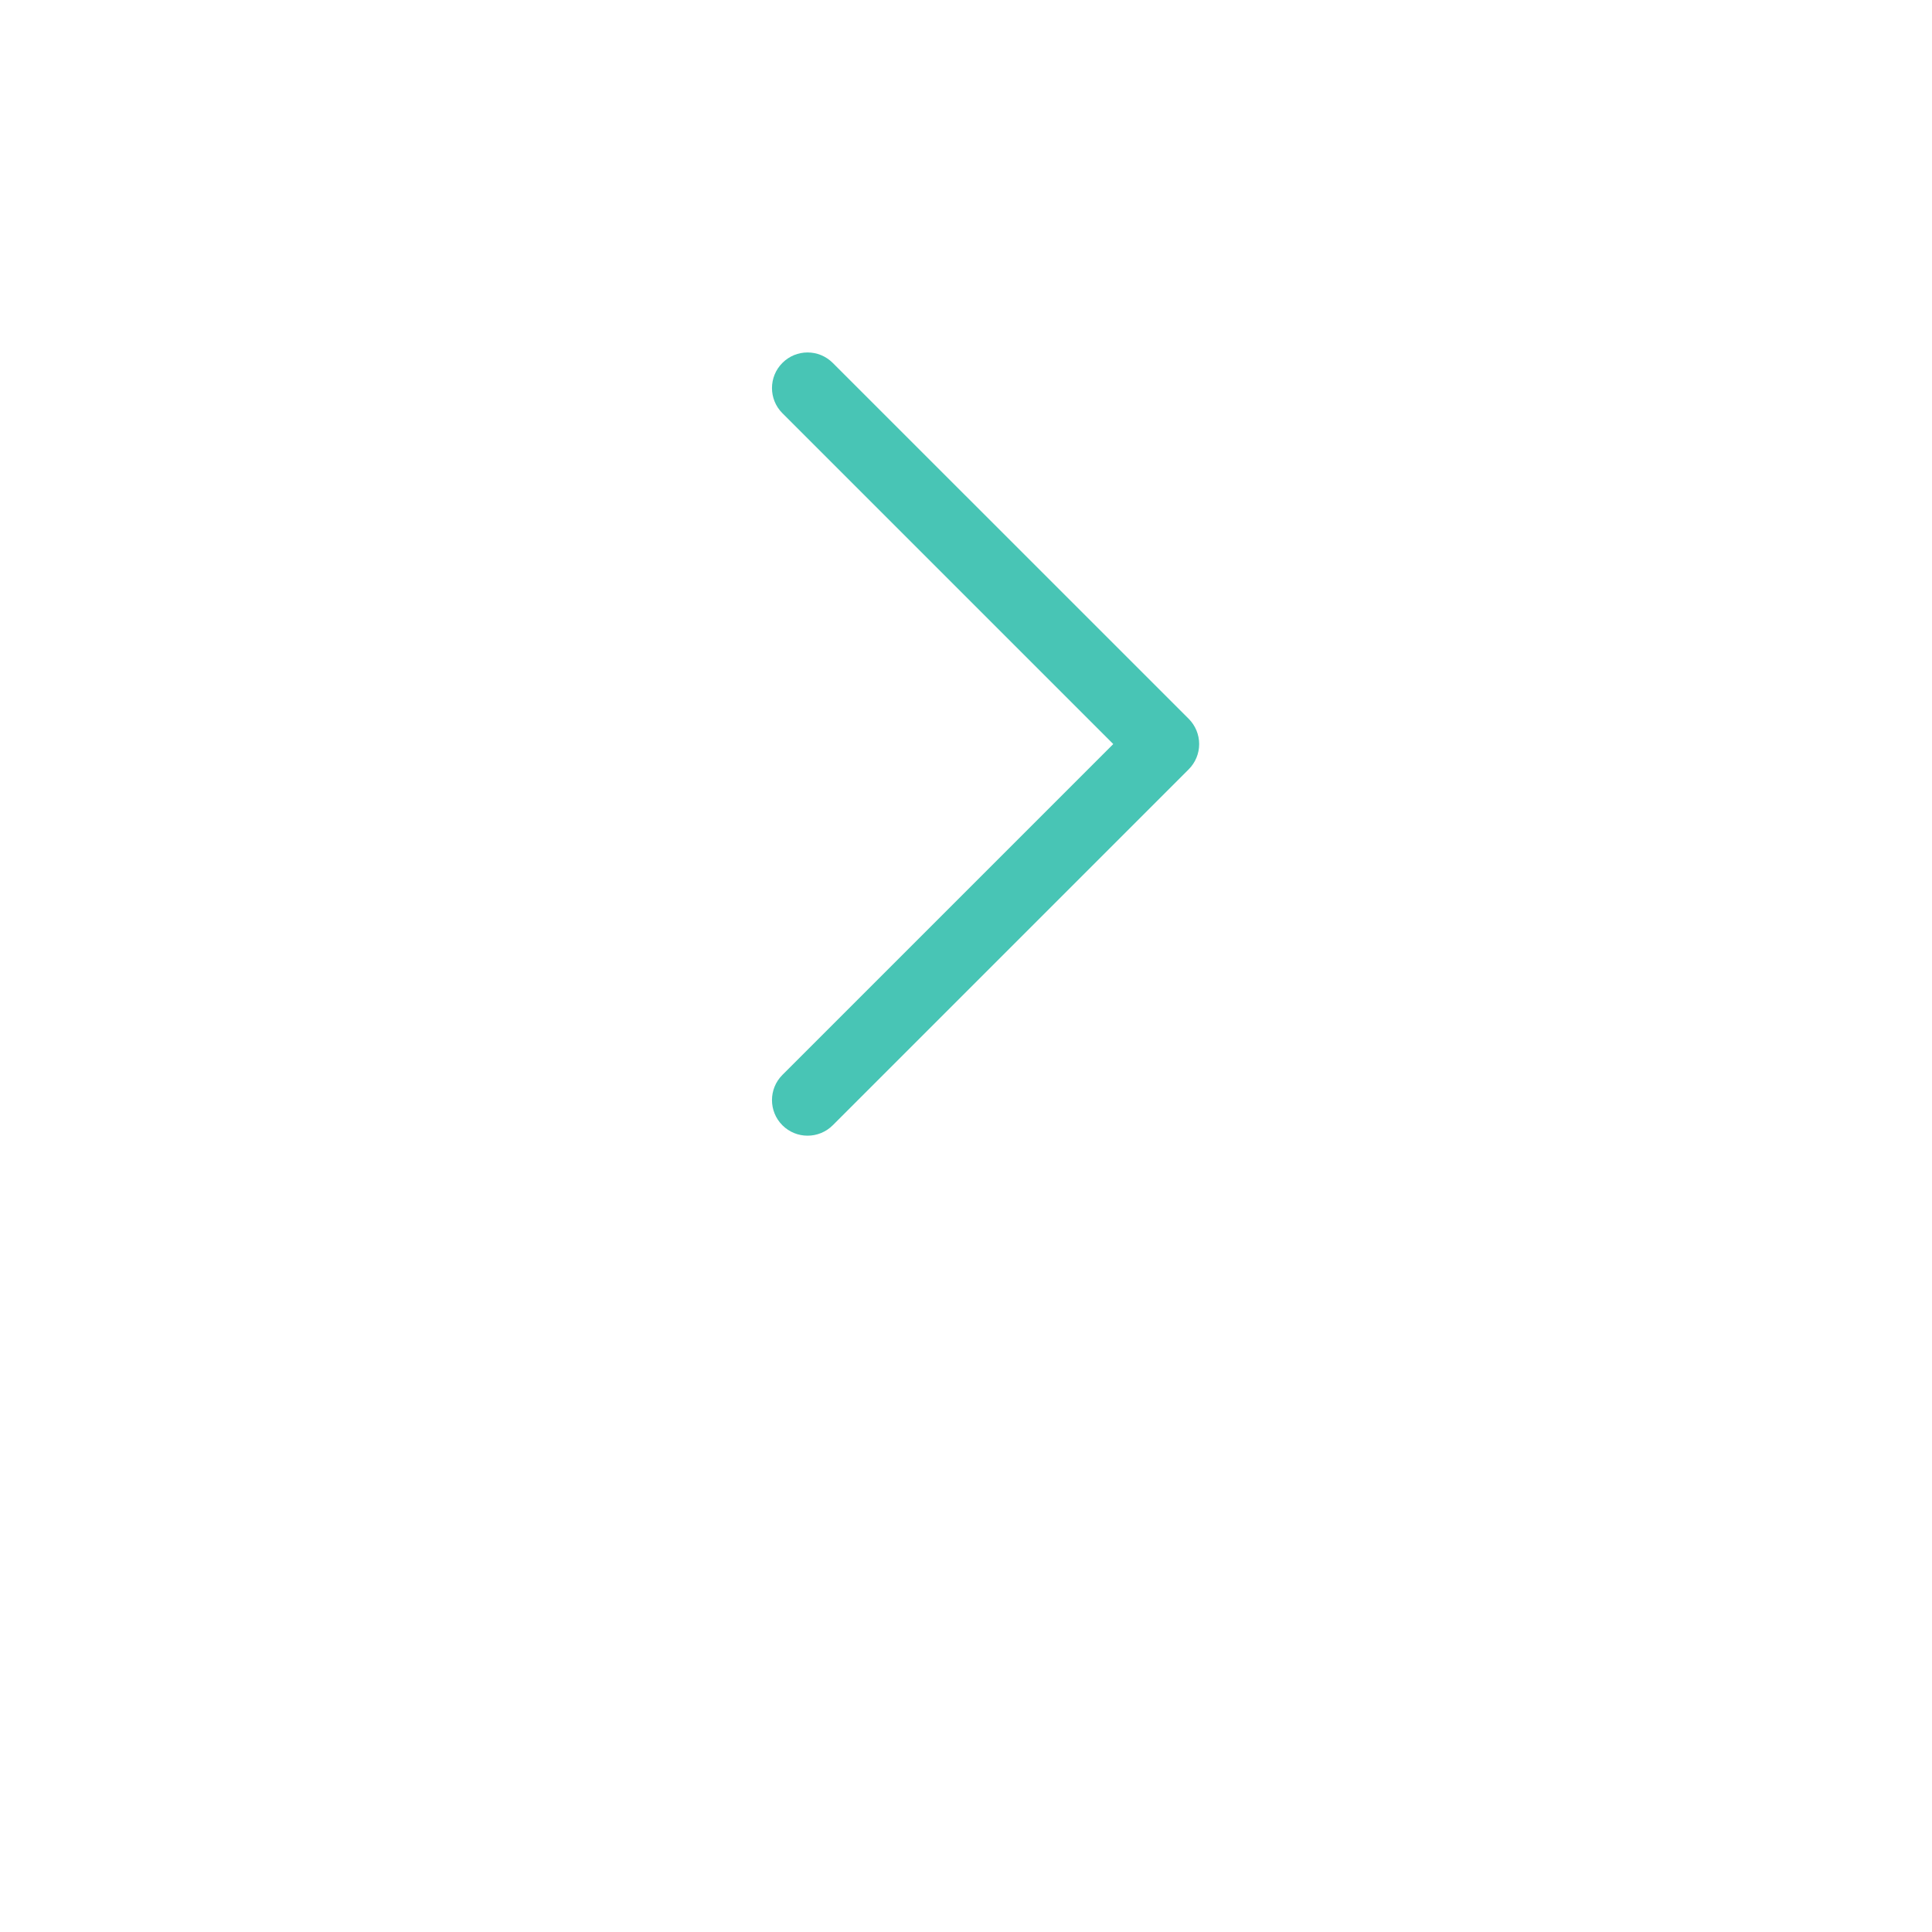 <svg width="32" height="32" viewBox="0 0 32 32" fill="none" xmlns="http://www.w3.org/2000/svg">
<g filter="url(#filter0_d_142_1358)">
<circle cx="16" cy="12" r="12" fill="white"/>
</g>
<g clip-path="url(#clip0_142_1358)">
<path d="M12.959 6.011C12.729 6.241 12.729 6.614 12.959 6.844L18.439 12.324L12.959 17.804C12.729 18.034 12.729 18.408 12.959 18.638C13.189 18.868 13.562 18.868 13.793 18.638L19.69 12.741C19.8 12.63 19.862 12.481 19.862 12.324C19.862 12.168 19.8 12.018 19.69 11.907L13.793 6.011C13.562 5.78 13.189 5.78 12.959 6.011Z" fill="#48C5B5"/>
</g>
<defs>
<filter id="filter0_d_142_1358" x="0" y="0" width="32" height="32" filterUnits="userSpaceOnUse" color-interpolation-filters="sRGB">
<feFlood flood-opacity="0" result="BackgroundImageFix"/>
<feColorMatrix in="SourceAlpha" type="matrix" values="0 0 0 0 0 0 0 0 0 0 0 0 0 0 0 0 0 0 127 0" result="hardAlpha"/>
<feOffset dy="4"/>
<feGaussianBlur stdDeviation="2"/>
<feComposite in2="hardAlpha" operator="out"/>
<feColorMatrix type="matrix" values="0 0 0 0 0 0 0 0 0 0 0 0 0 0 0 0 0 0 0.25 0"/>
<feBlend mode="normal" in2="BackgroundImageFix" result="effect1_dropShadow_142_1358"/>
<feBlend mode="normal" in="SourceGraphic" in2="effect1_dropShadow_142_1358" result="shape"/>
</filter>
<clipPath id="clip0_142_1358">
<rect width="12.973" height="12.973" fill="white" transform="translate(9.838 18.811) rotate(-90)"/>
</clipPath>
</defs>
</svg>
